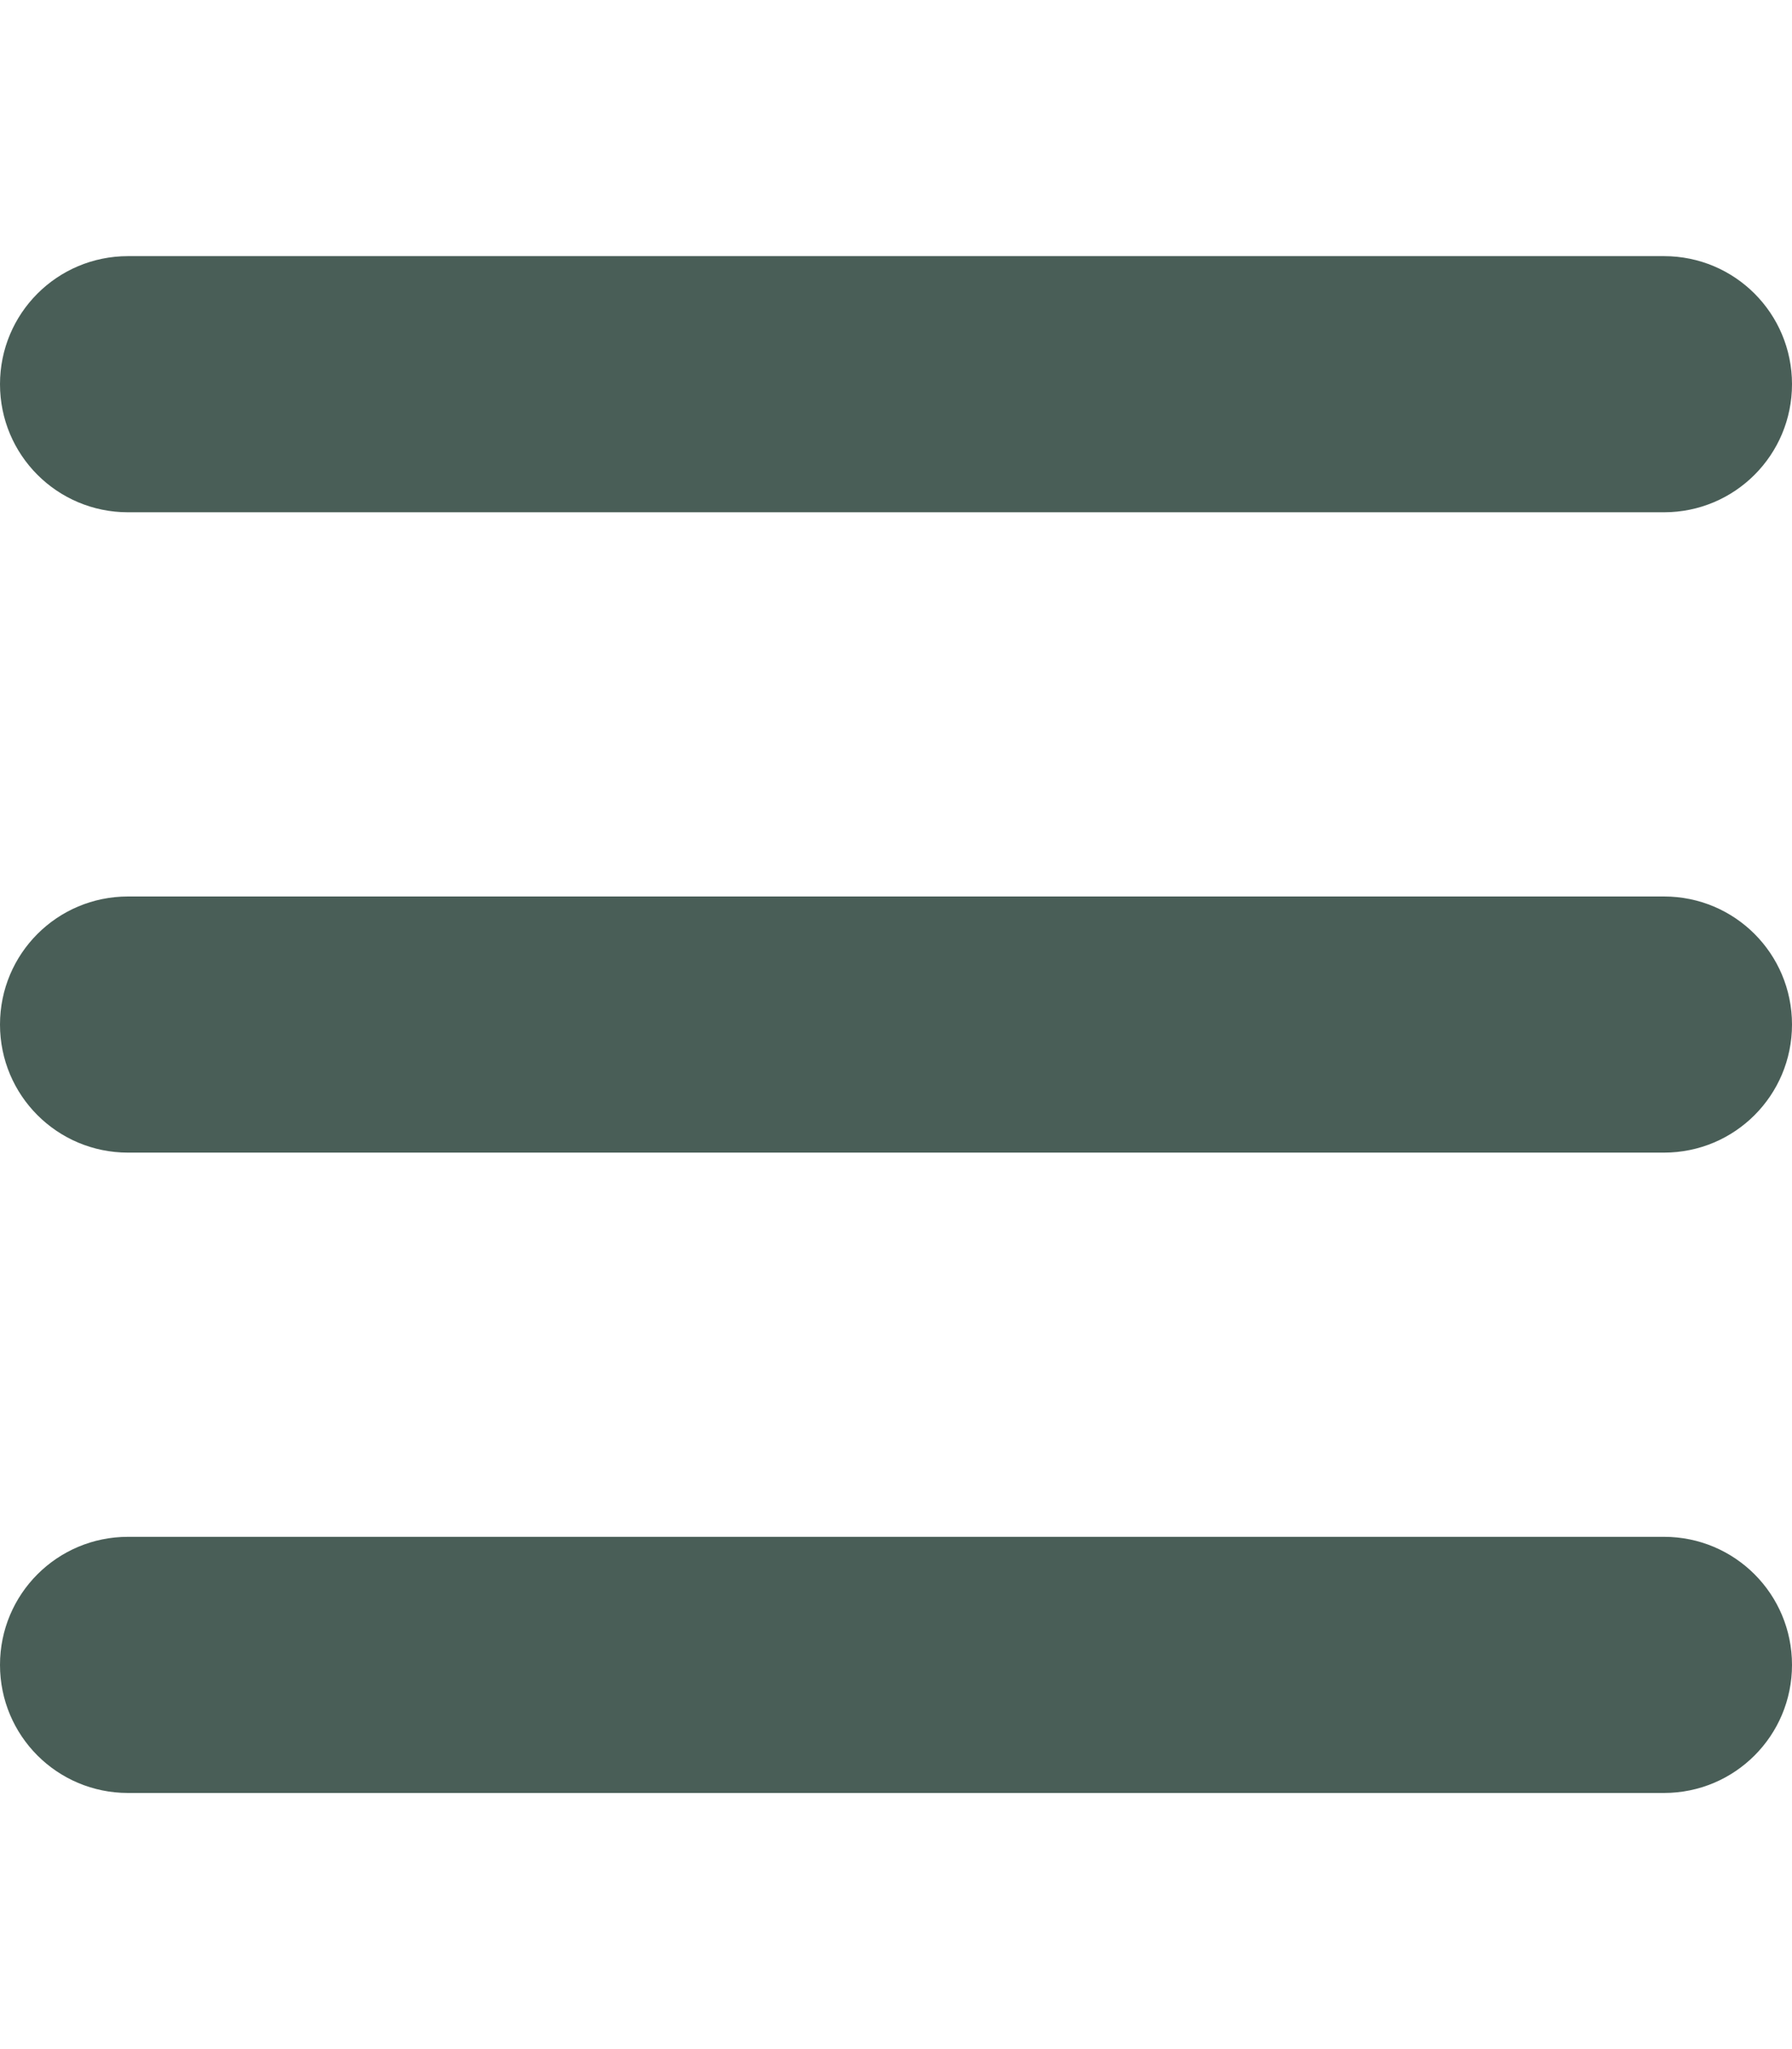 <svg xmlns:xlink="http://www.w3.org/1999/xlink" aria-hidden="true" focusable="false" data-prefix="fas" data-icon="bars" class="svg-inline--fa fa-bars fa-2x " role="img" xmlns="http://www.w3.org/2000/svg" viewBox="0 0 448 512" width="448"  height="512" ><path fill="#495E57" d="M0 96C0 78.3 14.3 64 32 64H416c17.7 0 32 14.3 32 32s-14.3 32-32 32H32C14.3 128 0 113.7 0 96zM0 256c0-17.7 14.3-32 32-32H416c17.7 0 32 14.3 32 32s-14.3 32-32 32H32c-17.7 0-32-14.3-32-32zM448 416c0 17.7-14.3 32-32 32H32c-17.7 0-32-14.3-32-32s14.3-32 32-32H416c17.7 0 32 14.3 32 32z"></path></svg>
